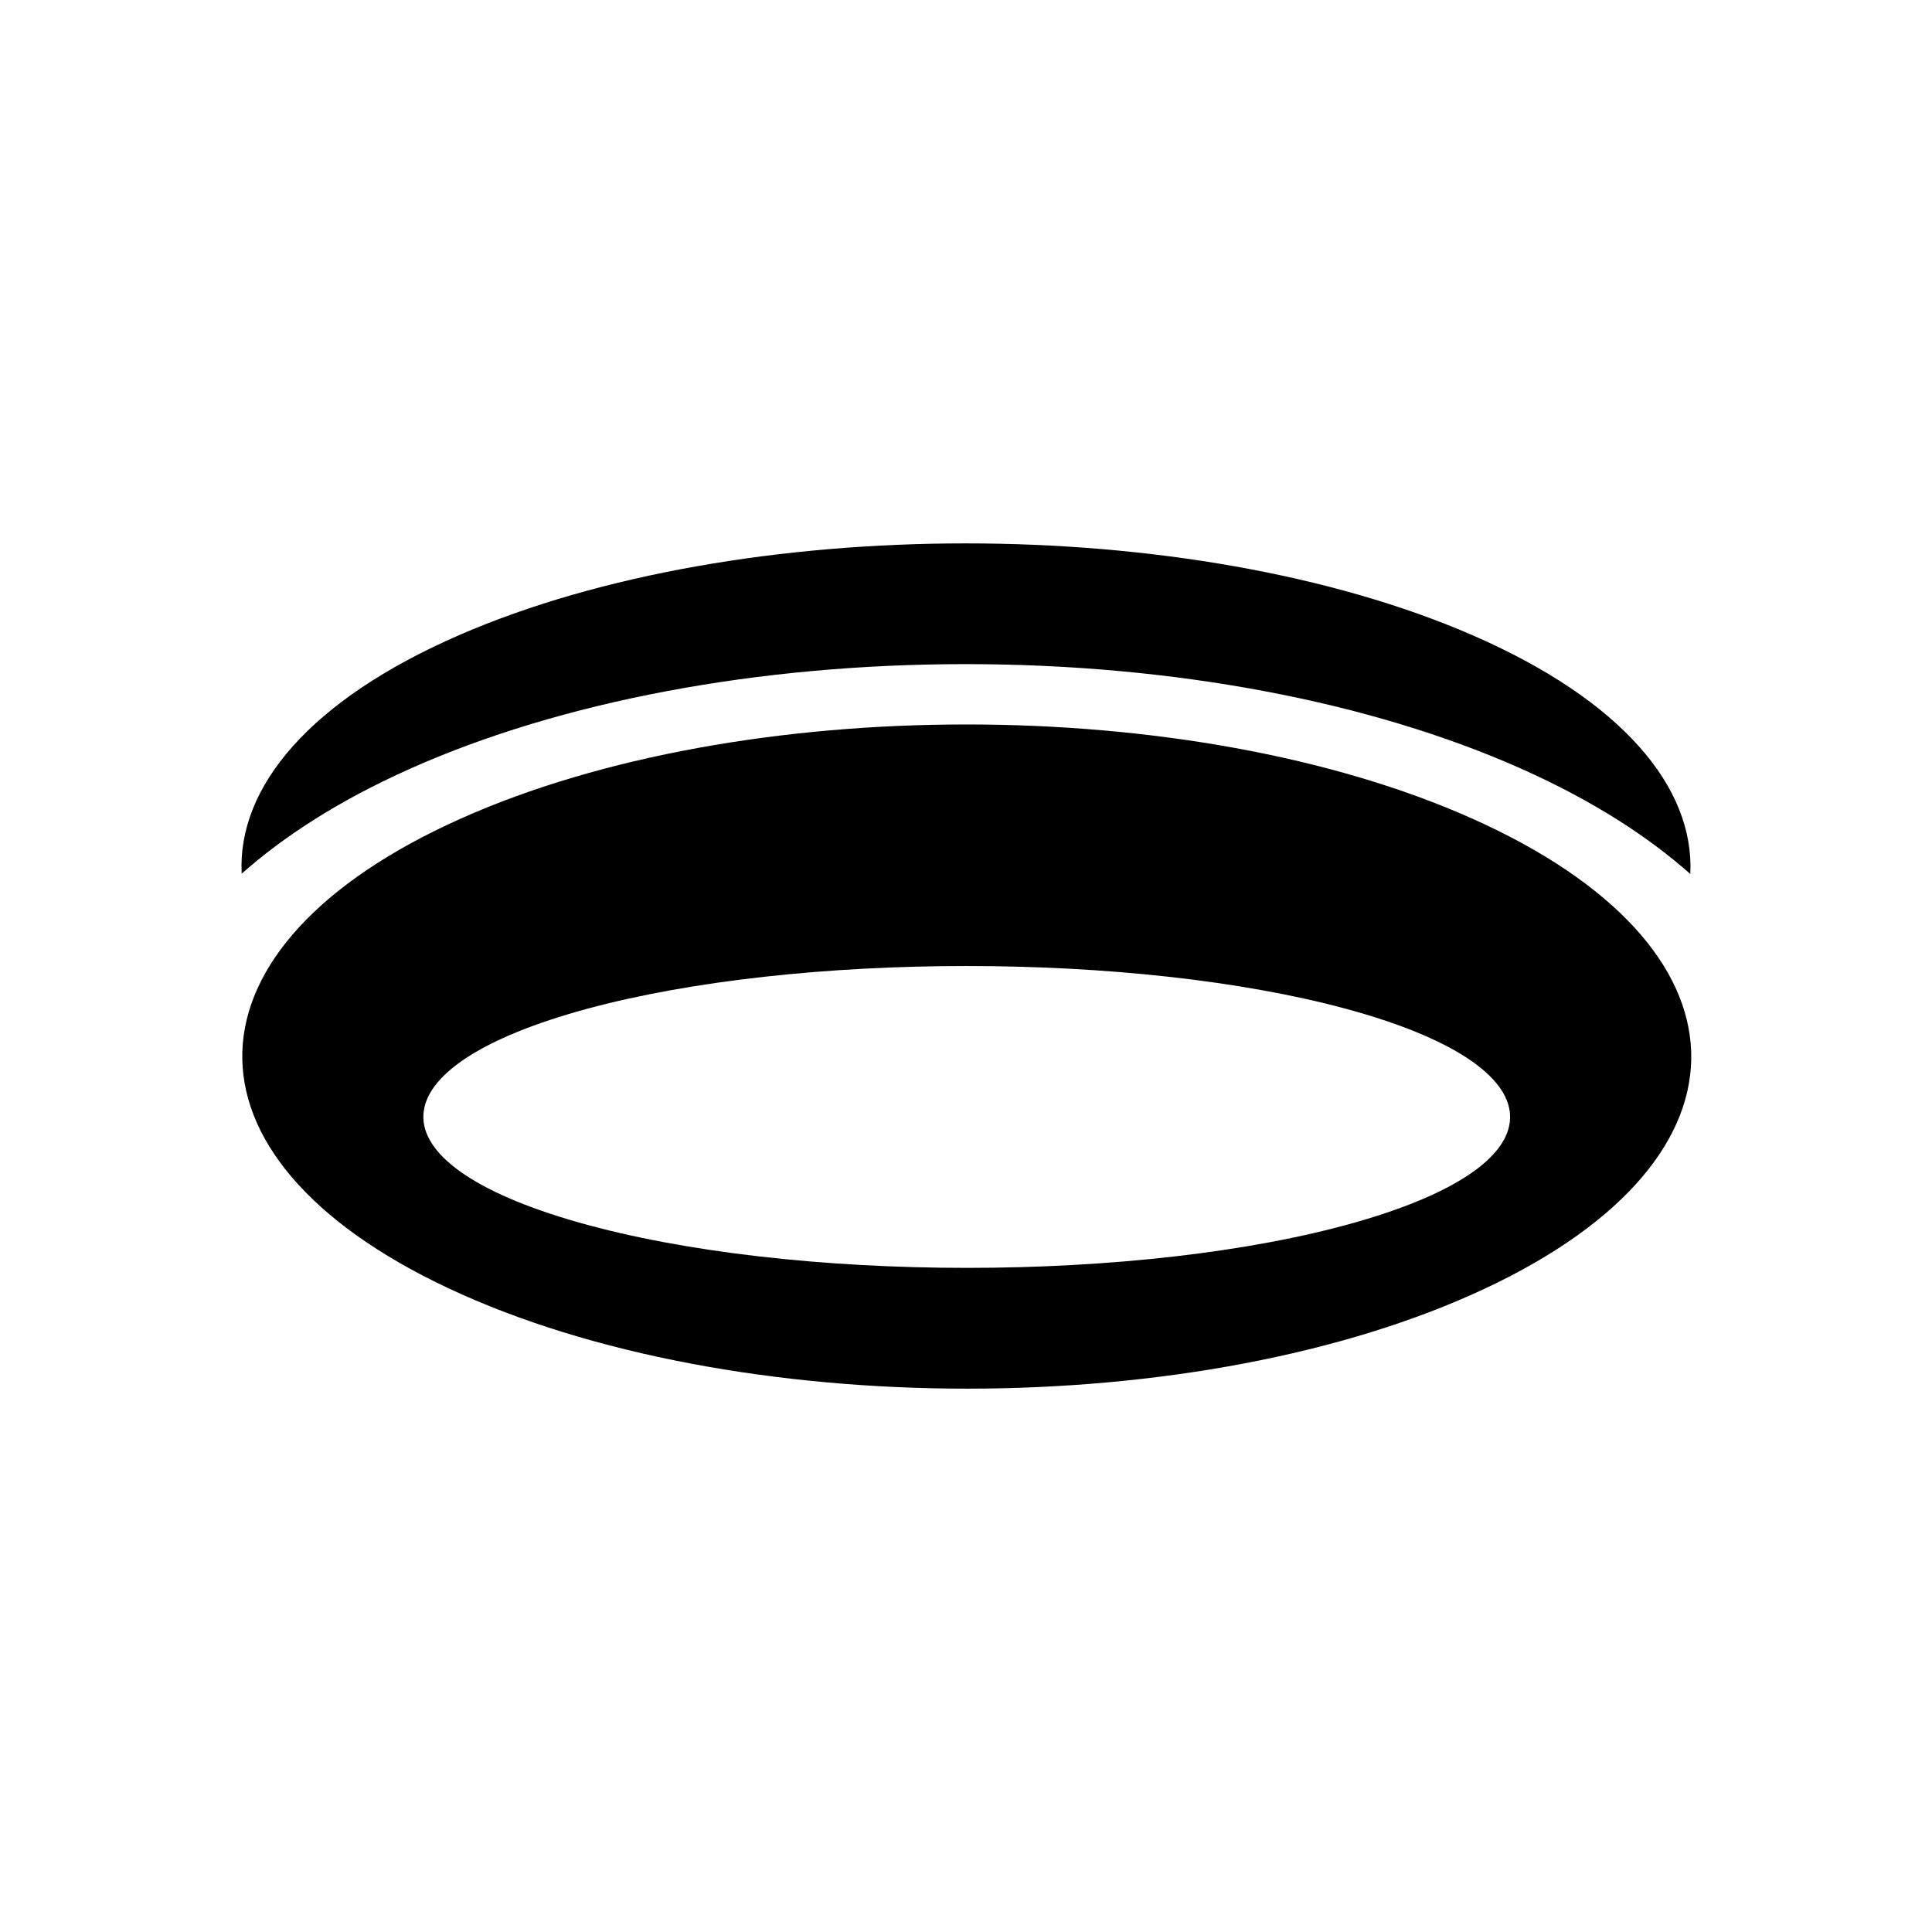 <svg width="32" height="32" xmlns="http://www.w3.org/2000/svg"><path d="M15.993 11c-3.432 0-6.7.616-9.204 1.734-1.202.537-2.103 1.132-2.786 1.737-.073-1.436 1.132-2.877 3.603-3.952 4.657-2.025 12.116-2.025 16.778 0 2.477 1.076 3.684 2.52 3.613 3.957-.686-.607-1.589-1.203-2.797-1.742C22.695 11.616 19.425 11 15.993 11zm8.395 2.56c4.718 2.109 4.87 5.59.22 7.777-4.714 2.218-12.462 2.218-17.182 0-4.654-2.187-4.512-5.668.203-7.777 4.65-2.081 12.103-2.081 16.759 0zm-1.93 6.684c3.488-.994 3.375-2.576-.164-3.535-3.492-.945-9.081-.945-12.57 0-3.536.959-3.643 2.54-.152 3.535 3.54 1.008 9.35 1.008 12.887 0z" fill="currentColor" fill-rule="evenodd"/></svg>
